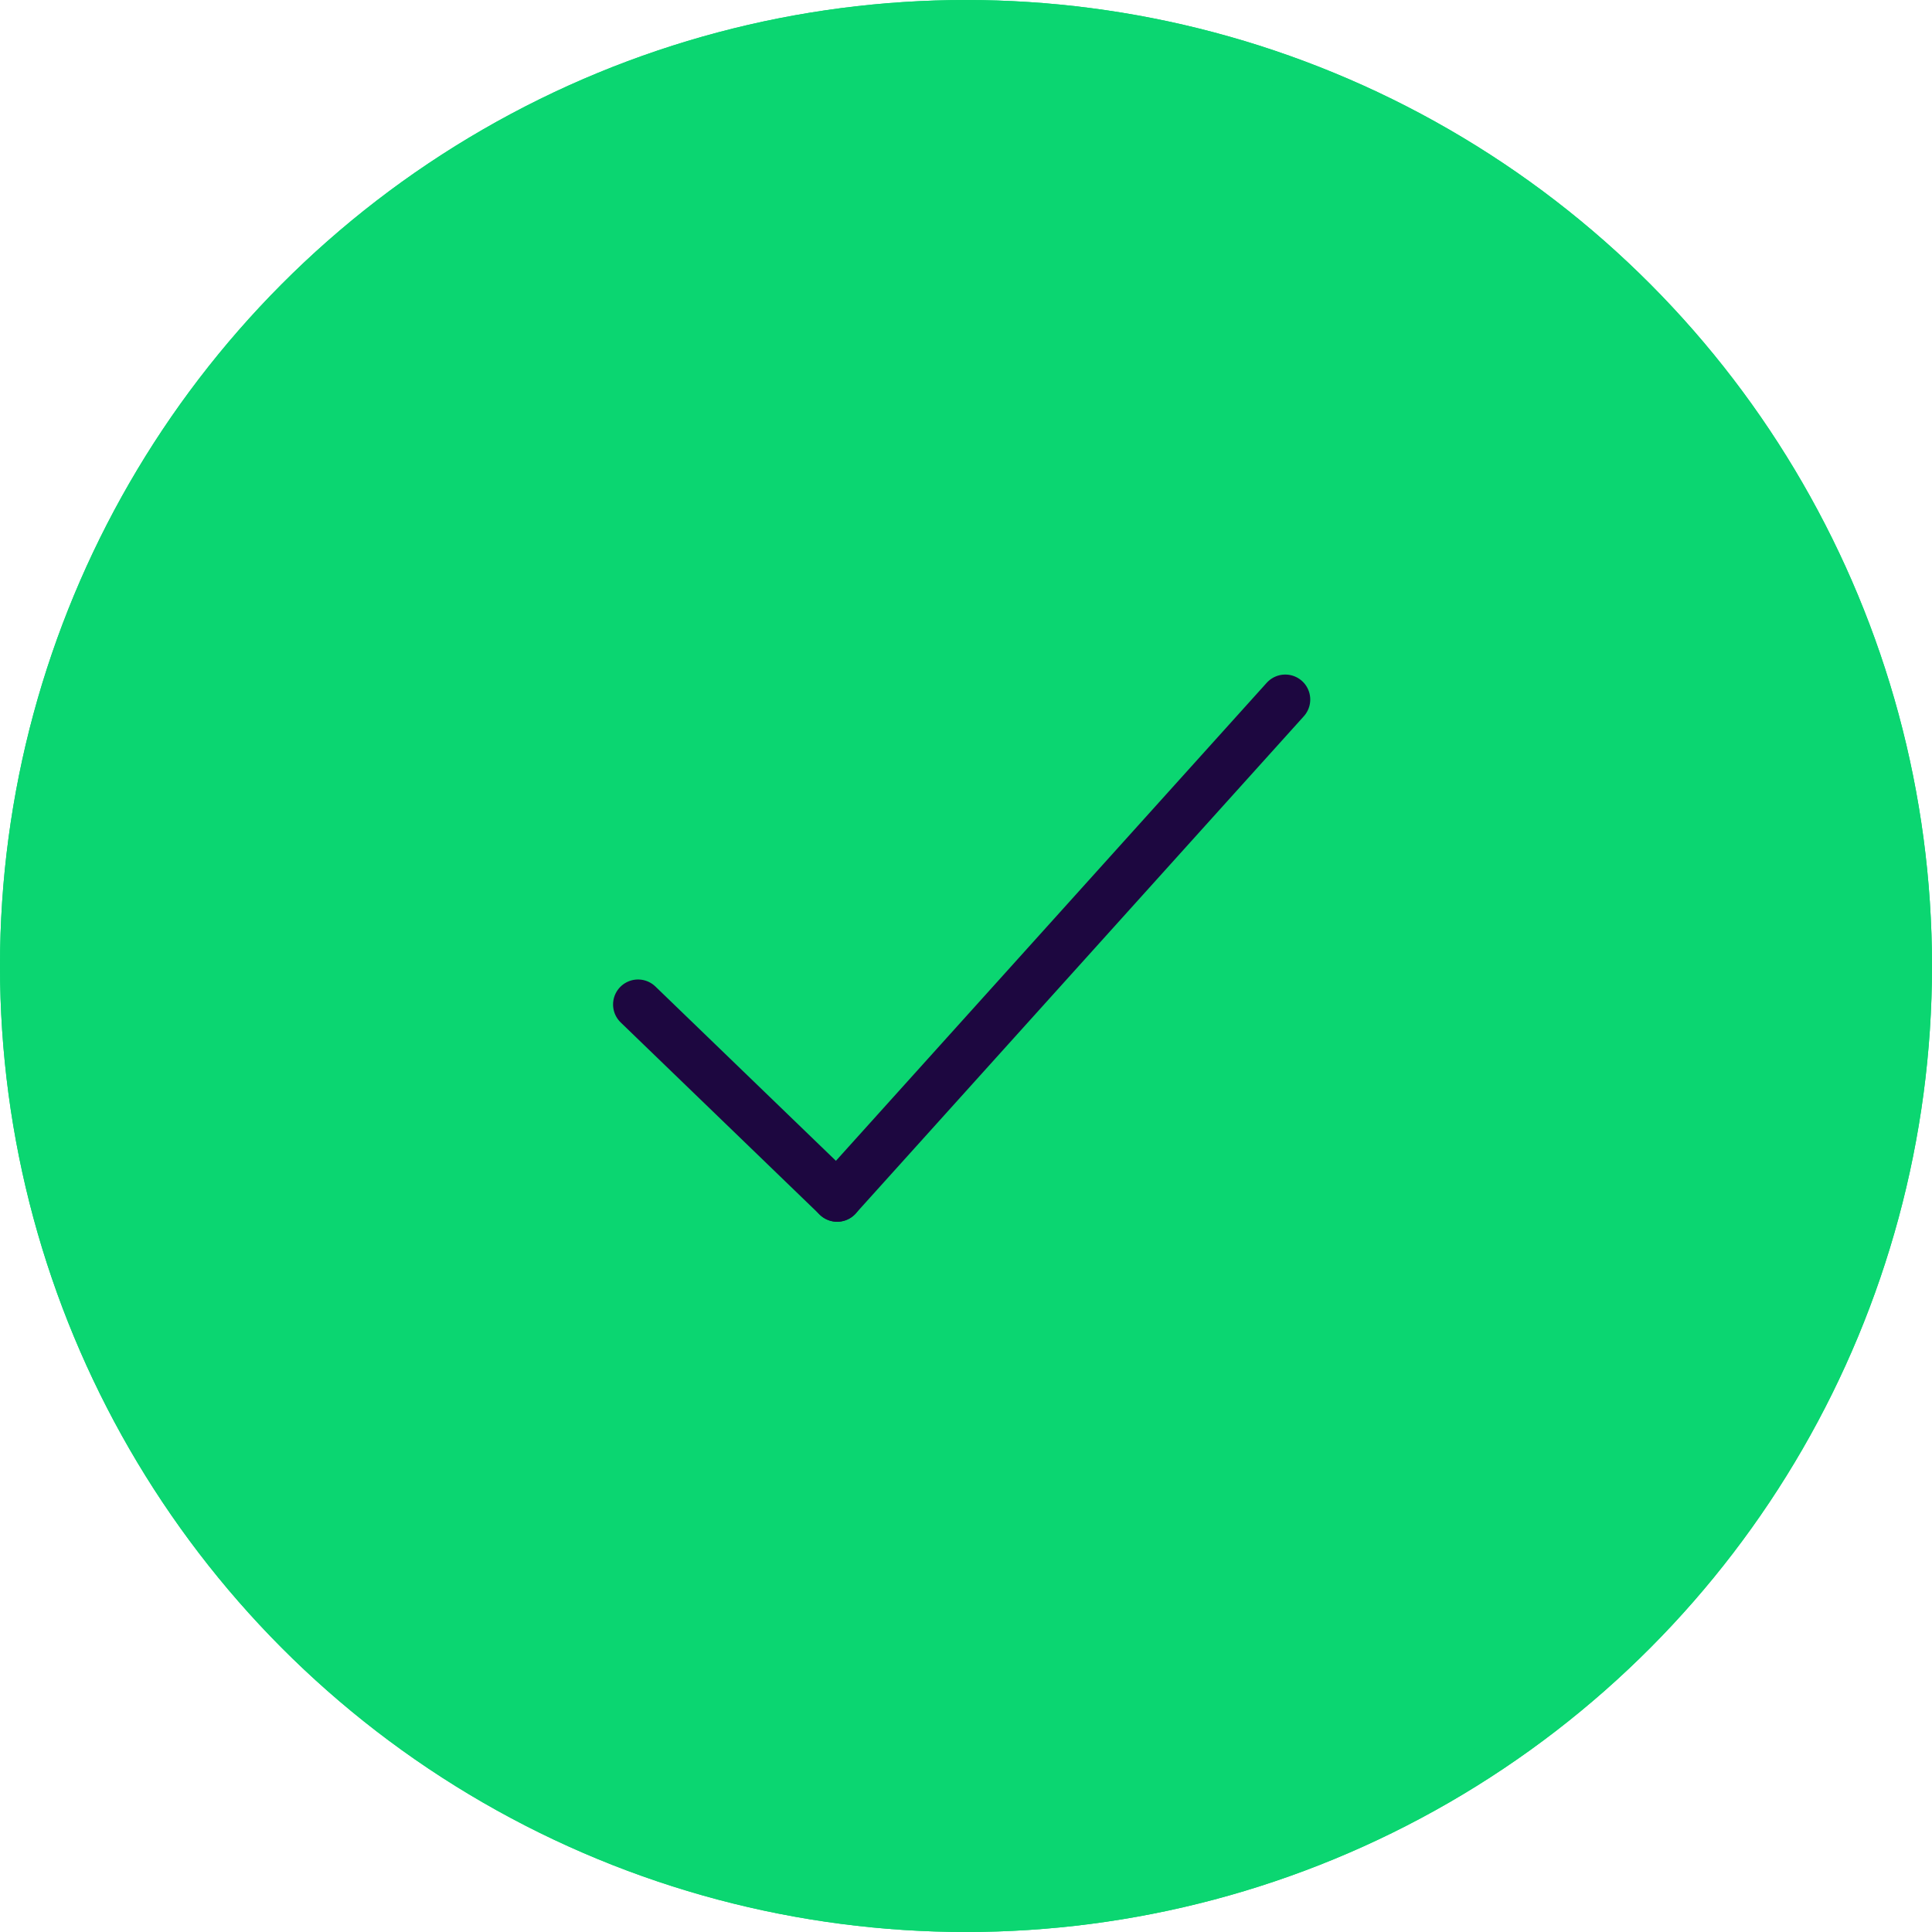 <svg xmlns="http://www.w3.org/2000/svg" width="58" height="58" viewBox="0 0 58 58"><defs><style>.a{fill:#0bd671;stroke:#0bd671;}.b,.d{fill:none;}.b{stroke:#1d0740;stroke-linecap:round;stroke-width:1.5px;}.c{stroke:none;}</style></defs><g transform="translate(-8484.091 -1953.267)"><g class="a" transform="translate(8484.091 1953.267)"><circle class="c" cx="29" cy="29" r="29"/><circle class="d" cx="29" cy="29" r="28.5"/></g><g transform="translate(8502.229 1972.399) rotate(-1)"><line class="b" x1="13.711" y2="14.69" transform="translate(6.7 2.225)"/><line class="b" x1="5.876" y1="5.876" transform="translate(0.824 11.039)"/></g></g></svg>